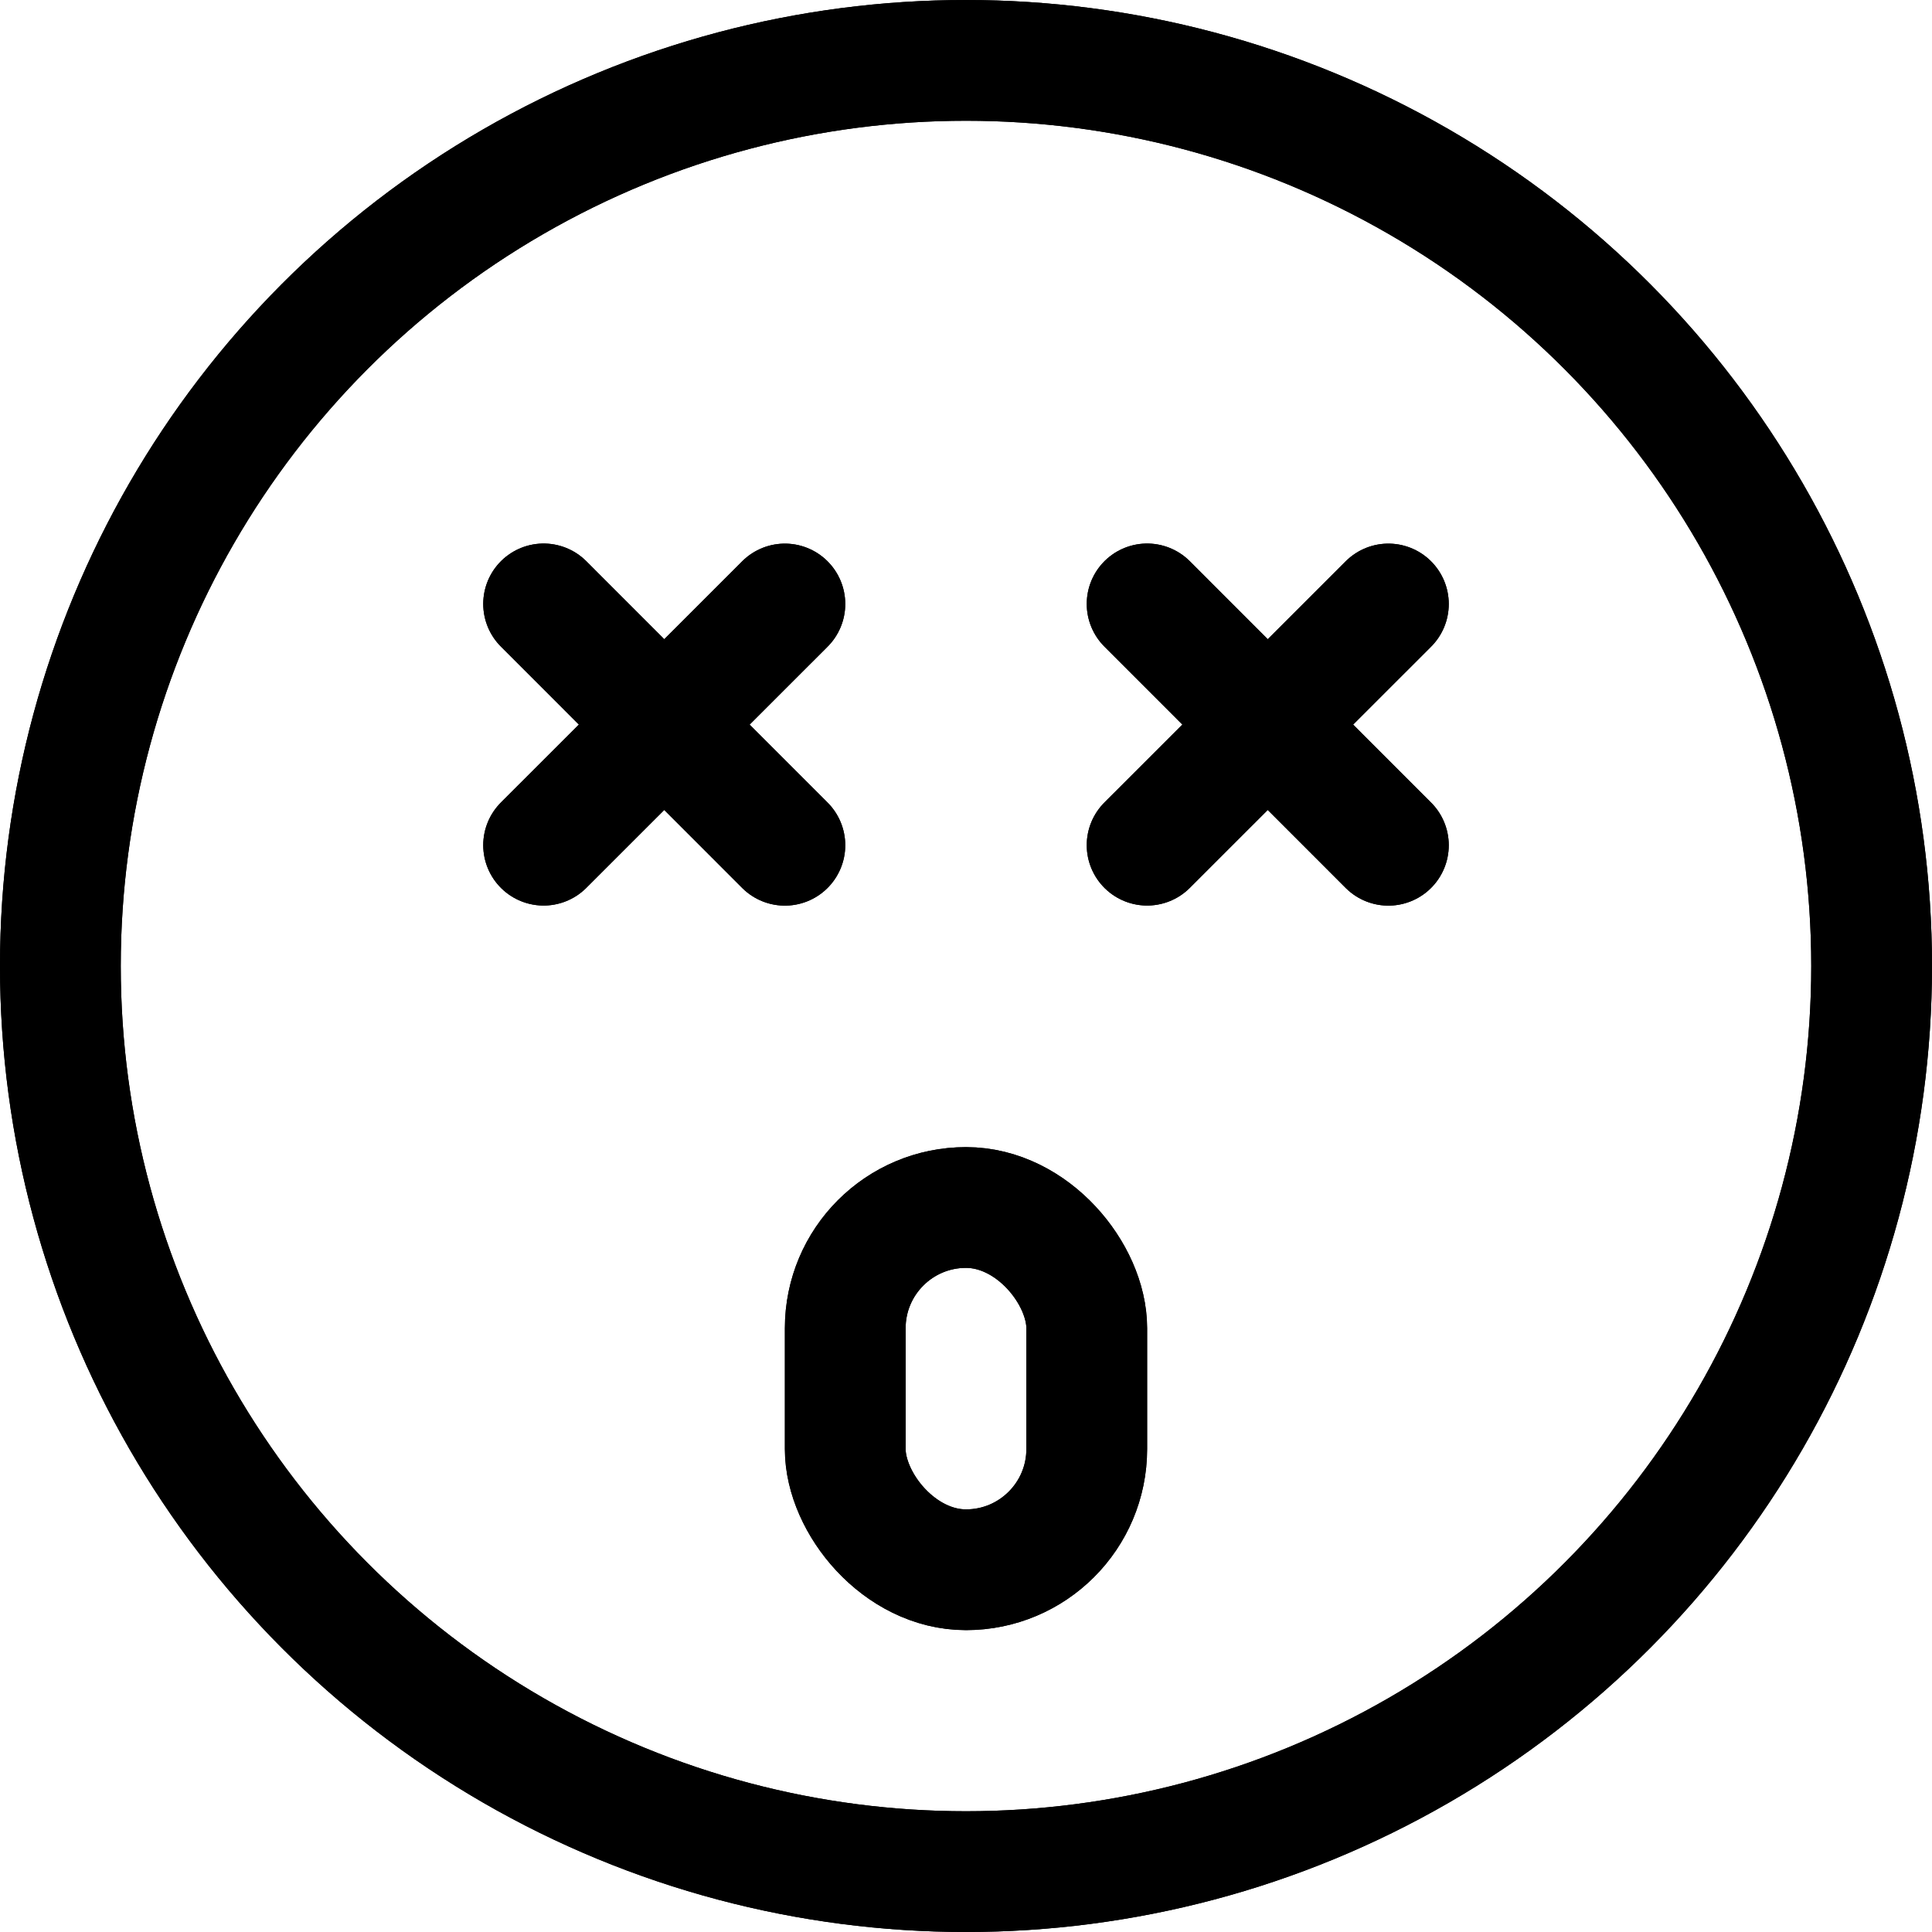<svg xmlns="http://www.w3.org/2000/svg" viewBox="0 0 24 24"><defs><style>.a{fill:none;stroke:currentColor;stroke-linecap:round;stroke-linejoin:round;stroke-width:1.5px;}</style></defs><title>smiley-shook</title><circle class="a" cx="12" cy="12" r="11.25"/><line class="a" x1="6.753" y1="10.499" x2="9.75" y2="7.503"/><line class="a" x1="9.75" y1="10.5" x2="6.753" y2="7.502"/><line class="a" x1="14.25" y1="10.499" x2="17.247" y2="7.503"/><line class="a" x1="17.247" y1="10.5" x2="14.25" y2="7.502"/><rect class="a" x="10.5" y="15" width="3" height="4.5" rx="1.5" ry="1.5"/><circle class="a" cx="12" cy="12" r="11.25"/><line class="a" x1="6.753" y1="10.499" x2="9.75" y2="7.503"/><line class="a" x1="9.75" y1="10.5" x2="6.753" y2="7.502"/><line class="a" x1="14.25" y1="10.499" x2="17.247" y2="7.503"/><line class="a" x1="17.247" y1="10.5" x2="14.25" y2="7.502"/><rect class="a" x="10.5" y="15" width="3" height="4.5" rx="1.5" ry="1.5"/></svg>